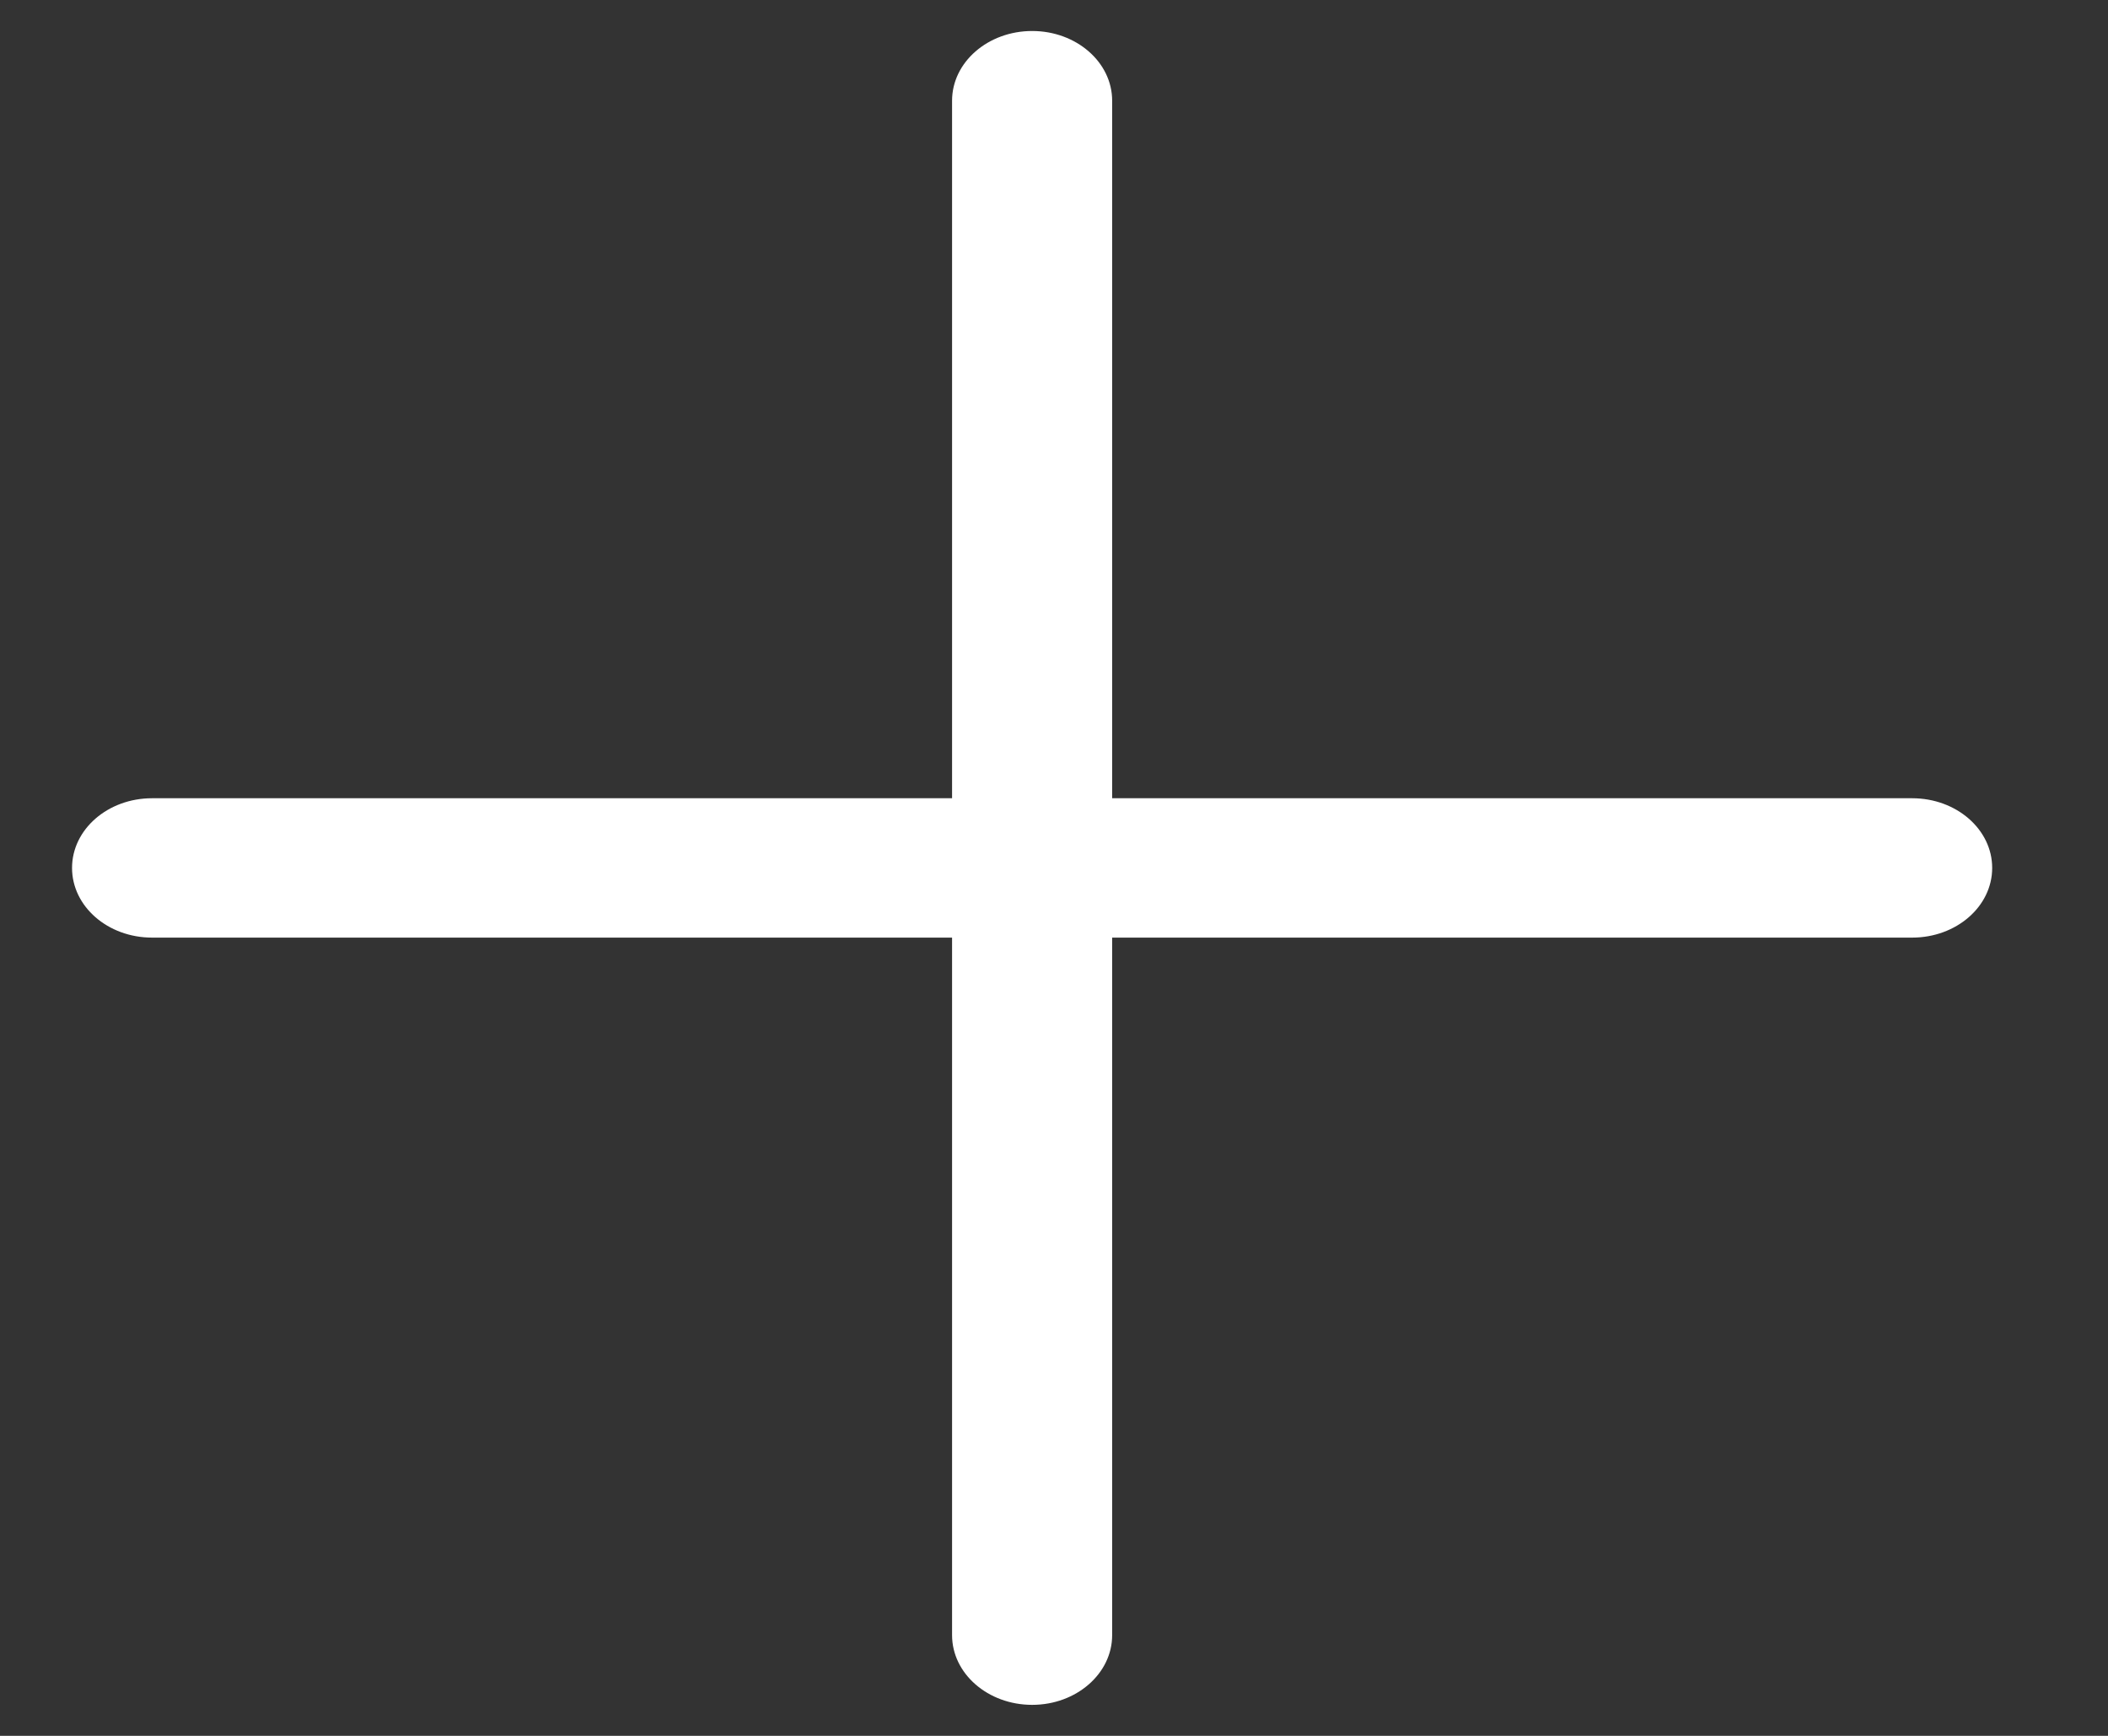 <svg width="17" height="14" viewBox="0 0 17 14" fill="none"
     xmlns="http://www.w3.org/2000/svg">
    <rect x="0" y="0" width="17" height="14" fill="#333333" stroke="none"/>
    <path fill-rule="evenodd" clip-rule="evenodd"
          d="M0.581 7C0.581 6.689 0.87 6.438 1.226 6.438H15.421C15.777 6.438 16.066 6.689 16.066 7C16.066 7.311 15.777 7.562 15.421 7.562H1.226C0.87 7.562 0.581 7.311 0.581 7Z"
          fill="white" />
    <path fill-rule="evenodd" clip-rule="evenodd"
          d="M8.324 0.25C8.68 0.25 8.969 0.502 8.969 0.812V13.188C8.969 13.498 8.68 13.75 8.324 13.75C7.967 13.75 7.678 13.498 7.678 13.188V0.812C7.678 0.502 7.967 0.25 8.324 0.25Z"
          fill="white" />
</svg>
